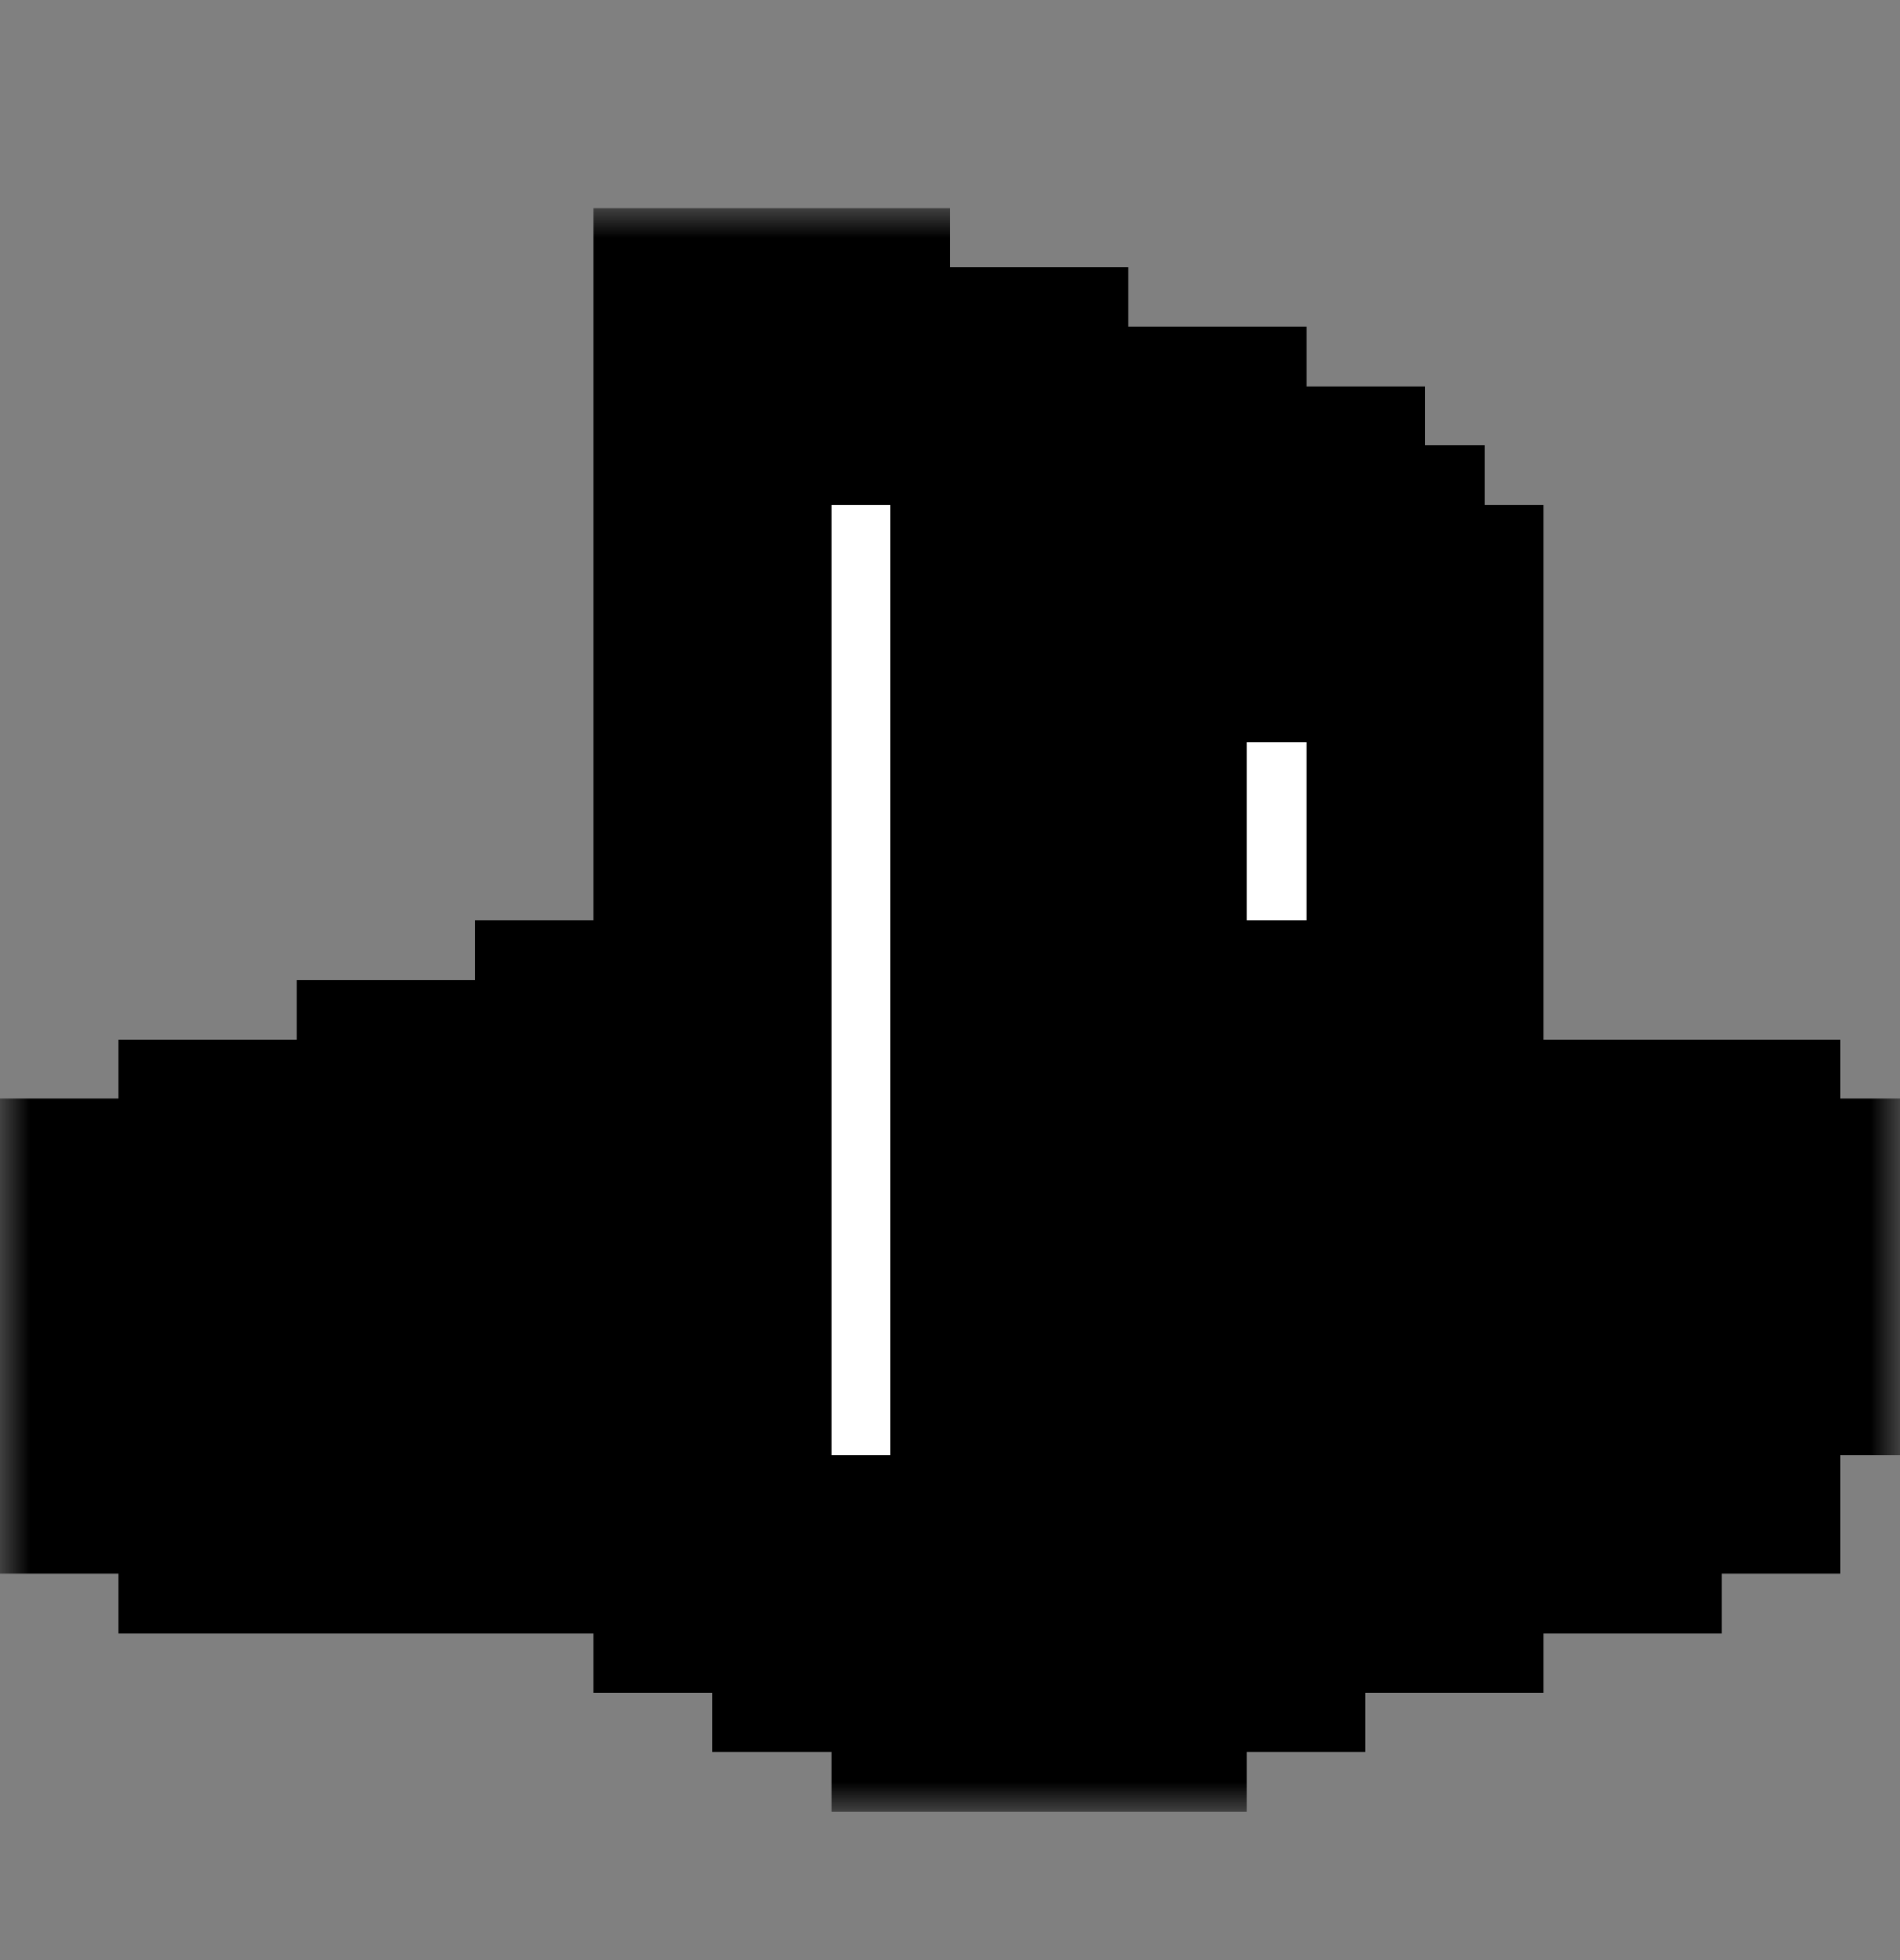 <svg width="32" height="33" viewBox="0 0 32 33" fill="none" xmlns="http://www.w3.org/2000/svg">
<rect x="0" y="0" width="32" height="33" fill="#808080" stroke="none"/>
<g clip-path="url(#clip0_634_8655)">
<mask id="path-1-outside-1_634_8655" maskUnits="userSpaceOnUse" x="0" y="3.5" width="32" height="27" fill="black">
<rect fill="white" y="3.5" width="32" height="27"/>
<path fill-rule="evenodd" clip-rule="evenodd" d="M12 5.5H13H14V6.5H15H16H17V7.5H18H19H20V8.5H21H22V9.5H23V10.5H24V17.5H23V18.5H22H21H20H19V10.5H18H17V28.5H16V27.5H15H14V26.5H13H12V5.5ZM11 17.5H10V18.5H7V19.5H4V20.5H2V22.5V24.5H3H4V25.5H5H8H11V23.5V22.5H10V23.5H8H7H5H4V22.5H7V21.5H10V20.5H11V17.5ZM18 20.5H19H20V19.5H21H22H23H24H25H26H27H29V20.5H30V22.5H29V23.5V24.5H27V25.5H26H25H24V26.5H23H21V27.5H19V28.5H18V25.5H19V24.5H21V23.5H23H24H25H26V22.5H27V21.5H26H25H24H23H22V22.5H21H20H19V23.5H18V20.5Z"/>
</mask>
<path fill-rule="evenodd" clip-rule="evenodd" d="M12 5.5H13H14V6.5H15H16H17V7.5H18H19H20V8.5H21H22V9.5H23V10.5H24V17.5H23V18.5H22H21H20H19V10.5H18H17V28.5H16V27.5H15H14V26.5H13H12V5.5ZM11 17.5H10V18.5H7V19.5H4V20.5H2V22.5V24.5H3H4V25.5H5H8H11V23.5V22.5H10V23.5H8H7H5H4V22.5H7V21.5H10V20.5H11V17.5ZM18 20.5H19H20V19.5H21H22H23H24H25H26H27H29V20.5H30V22.5H29V23.5V24.5H27V25.5H26H25H24V26.5H23H21V27.5H19V28.5H18V25.5H19V24.5H21V23.5H23H24H25H26V22.5H27V21.5H26H25H24H23H22V22.5H21H20H19V23.5H18V20.5Z" fill="white"/>
<path d="M12 5.5V3.5H10V5.5H12ZM14 5.5H16V3.5H14V5.5ZM14 6.5H12V8.5H14V6.5ZM17 6.5H19V4.5H17V6.5ZM17 7.5H15V9.5H17V7.5ZM20 7.5H22V5.5H20V7.5ZM20 8.5H18V10.5H20V8.5ZM22 8.5H24V6.5H22V8.5ZM22 9.5H20V11.5H22V9.5ZM23 9.5H25V7.5H23V9.5ZM23 10.5H21V12.5H23V10.5ZM24 10.5H26V8.5H24V10.5ZM24 17.5V19.5H26V17.5H24ZM23 17.5V15.5H21V17.5H23ZM23 18.5V20.5H25V18.5H23ZM19 18.5H17V20.5H19V18.5ZM19 10.5H21V8.5H19V10.5ZM17 10.5V8.5H15V10.5H17ZM17 28.5V30.5H19V28.5H17ZM16 28.5H14V30.5H16V28.5ZM16 27.5H18V25.5H16V27.5ZM14 27.5H12V29.5H14V27.5ZM14 26.5H16V24.5H14V26.5ZM12 26.5H10V28.5H12V26.5ZM10 17.5V15.5H8V17.5H10ZM11 17.5H13V15.5H11V17.5ZM10 18.5V20.5H12V18.5H10ZM7 18.5V16.5H5V18.5H7ZM7 19.5V21.5H9V19.5H7ZM4 19.5V17.5H2V19.5H4ZM4 20.5V22.5H6V20.5H4ZM2 20.5V18.5H0V20.5H2ZM2 24.5H0V26.5H2V24.5ZM4 24.5H6V22.5H4V24.5ZM4 25.5H2V27.5H4V25.5ZM11 25.5V27.5H13V25.5H11ZM11 22.5H13V20.5H11V22.5ZM10 22.5V20.5H8V22.5H10ZM10 23.5V25.5H12V23.5H10ZM4 23.5H2V25.5H4V23.5ZM4 22.5V20.5H2V22.5H4ZM7 22.5V24.5H9V22.5H7ZM7 21.5V19.5H5V21.5H7ZM10 21.5V23.5H12V21.5H10ZM10 20.5V18.5H8V20.5H10ZM11 20.5V22.5H13V20.5H11ZM18 20.5V18.5H16V20.5H18ZM20 20.5V22.5H22V20.5H20ZM20 19.5V17.5H18V19.5H20ZM29 19.5H31V17.5H29V19.5ZM29 20.5H27V22.5H29V20.5ZM30 20.5H32V18.5H30V20.5ZM30 22.5V24.5H32V22.5H30ZM29 22.5V20.5H27V22.5H29ZM29 24.5V26.5H31V24.5H29ZM27 24.5V22.5H25V24.5H27ZM27 25.5V27.5H29V25.5H27ZM24 25.5V23.5H22V25.5H24ZM24 26.5V28.5H26V26.5H24ZM21 26.5V24.5H19V26.5H21ZM21 27.5V29.5H23V27.5H21ZM19 27.5V25.5H17V27.5H19ZM19 28.5V30.5H21V28.5H19ZM18 28.5H16V30.5H18V28.5ZM18 25.5V23.5H16V25.5H18ZM19 25.5V27.5H21V25.5H19ZM19 24.5V22.5H17V24.5H19ZM21 24.5V26.5H23V24.5H21ZM21 23.5V21.5H19V23.5H21ZM26 23.5V25.5H28V23.5H26ZM26 22.5V20.5H24V22.5H26ZM27 22.5V24.5H29V22.5H27ZM27 21.5H29V19.5H27V21.5ZM22 21.5V19.5H20V21.5H22ZM22 22.5V24.5H24V22.5H22ZM19 22.5V20.5H17V22.5H19ZM19 23.5V25.5H21V23.5H19ZM18 23.5H16V25.5H18V23.5ZM13 3.5H12V7.5H13V3.5ZM14 3.5H13V7.5H14V3.5ZM16 6.5V5.5H12V6.5H16ZM15 4.5H14V8.5H15V4.5ZM16 4.5H15V8.5H16V4.5ZM17 4.5H16V8.5H17V4.5ZM19 7.5V6.5H15V7.5H19ZM18 5.5H17V9.5H18V5.5ZM19 5.5H18V9.5H19V5.5ZM20 5.5H19V9.5H20V5.5ZM22 8.5V7.5H18V8.5H22ZM21 6.5H20V10.5H21V6.5ZM22 6.5H21V10.5H22V6.5ZM24 9.5V8.5H20V9.5H24ZM23 7.5H22V11.5H23V7.5ZM25 10.5V9.5H21V10.5H25ZM24 8.5H23V12.5H24V8.5ZM26 17.5V10.5H22V17.5H26ZM23 19.5H24V15.5H23V19.5ZM25 18.5V17.5H21V18.5H25ZM22 20.5H23V16.5H22V20.5ZM21 20.5H22V16.5H21V20.5ZM20 20.5H21V16.5H20V20.5ZM19 20.5H20V16.5H19V20.5ZM17 10.5V18.5H21V10.5H17ZM18 12.5H19V8.5H18V12.5ZM17 12.5H18V8.5H17V12.5ZM19 28.5V10.5H15V28.5H19ZM16 30.5H17V26.5H16V30.5ZM14 27.5V28.5H18V27.5H14ZM15 29.5H16V25.5H15V29.5ZM14 29.5H15V25.5H14V29.5ZM12 26.5V27.5H16V26.5H12ZM13 28.5H14V24.5H13V28.5ZM12 28.5H13V24.5H12V28.5ZM10 5.5V26.5H14V5.5H10ZM10 19.5H11V15.5H10V19.5ZM12 18.5V17.5H8V18.5H12ZM7 20.5H10V16.5H7V20.5ZM9 19.5V18.5H5V19.5H9ZM4 21.5H7V17.5H4V21.5ZM6 20.5V19.5H2V20.5H6ZM2 22.5H4V18.5H2V22.5ZM4 22.5V20.5H0V22.5H4ZM4 24.5V22.5H0V24.5H4ZM3 22.5H2V26.5H3V22.5ZM4 22.5H3V26.5H4V22.5ZM6 25.5V24.5H2V25.5H6ZM5 23.5H4V27.5H5V23.5ZM8 23.5H5V27.5H8V23.5ZM11 23.5H8V27.5H11V23.5ZM9 23.5V25.5H13V23.5H9ZM13 23.5V22.5H9V23.5H13ZM11 20.5H10V24.5H11V20.5ZM8 22.5V23.5H12V22.5H8ZM8 25.5H10V21.5H8V25.5ZM7 25.5H8V21.5H7V25.5ZM5 25.5H7V21.5H5V25.5ZM4 25.5H5V21.5H4V25.5ZM2 22.5V23.5H6V22.5H2ZM7 20.5H4V24.5H7V20.5ZM5 21.5V22.5H9V21.5H5ZM10 19.5H7V23.5H10V19.5ZM8 20.5V21.5H12V20.5H8ZM11 18.5H10V22.5H11V18.5ZM9 17.5V20.5H13V17.5H9ZM19 18.5H18V22.5H19V18.5ZM20 18.5H19V22.5H20V18.5ZM18 19.5V20.5H22V19.5H18ZM21 17.5H20V21.5H21V17.5ZM22 17.5H21V21.5H22V17.5ZM23 17.5H22V21.5H23V17.5ZM24 17.5H23V21.5H24V17.5ZM25 17.5H24V21.5H25V17.5ZM26 17.5H25V21.5H26V17.5ZM27 17.5H26V21.5H27V17.5ZM29 17.5H27V21.5H29V17.5ZM31 20.5V19.5H27V20.5H31ZM30 18.5H29V22.5H30V18.5ZM32 22.5V20.5H28V22.5H32ZM29 24.5H30V20.5H29V24.5ZM31 23.5V22.5H27V23.5H31ZM31 24.5V23.5H27V24.5H31ZM27 26.5H29V22.5H27V26.5ZM29 25.5V24.5H25V25.5H29ZM26 27.5H27V23.5H26V27.5ZM25 27.5H26V23.5H25V27.5ZM24 27.5H25V23.5H24V27.5ZM26 26.5V25.5H22V26.5H26ZM23 28.5H24V24.5H23V28.5ZM21 28.5H23V24.5H21V28.5ZM23 27.5V26.5H19V27.5H23ZM19 29.5H21V25.5H19V29.5ZM21 28.5V27.5H17V28.5H21ZM18 30.5H19V26.5H18V30.5ZM16 25.5V28.5H20V25.5H16ZM19 23.5H18V27.5H19V23.5ZM17 24.5V25.5H21V24.5H17ZM21 22.5H19V26.5H21V22.5ZM19 23.5V24.5H23V23.5H19ZM23 21.5H21V25.5H23V21.5ZM24 21.5H23V25.5H24V21.5ZM25 21.5H24V25.5H25V21.5ZM26 21.5H25V25.5H26V21.5ZM24 22.5V23.5H28V22.5H24ZM27 20.5H26V24.5H27V20.5ZM25 21.5V22.5H29V21.5H25ZM26 23.5H27V19.5H26V23.5ZM25 23.5H26V19.5H25V23.5ZM24 23.5H25V19.5H24V23.5ZM23 23.5H24V19.5H23V23.5ZM22 23.5H23V19.5H22V23.5ZM24 22.5V21.5H20V22.5H24ZM21 24.5H22V20.5H21V24.5ZM20 24.5H21V20.5H20V24.5ZM19 24.5H20V20.5H19V24.5ZM21 23.5V22.5H17V23.5H21ZM18 25.5H19V21.5H18V25.5ZM16 20.5V23.5H20V20.5H16Z" fill="black" mask="url(#path-1-outside-1_634_8655)"/>
</g>
<defs>
<clipPath id="clip0_634_8655">
<rect width="32" height="32" fill="white" transform="translate(0 0.5)"/>
</clipPath>
</defs>
</svg>
